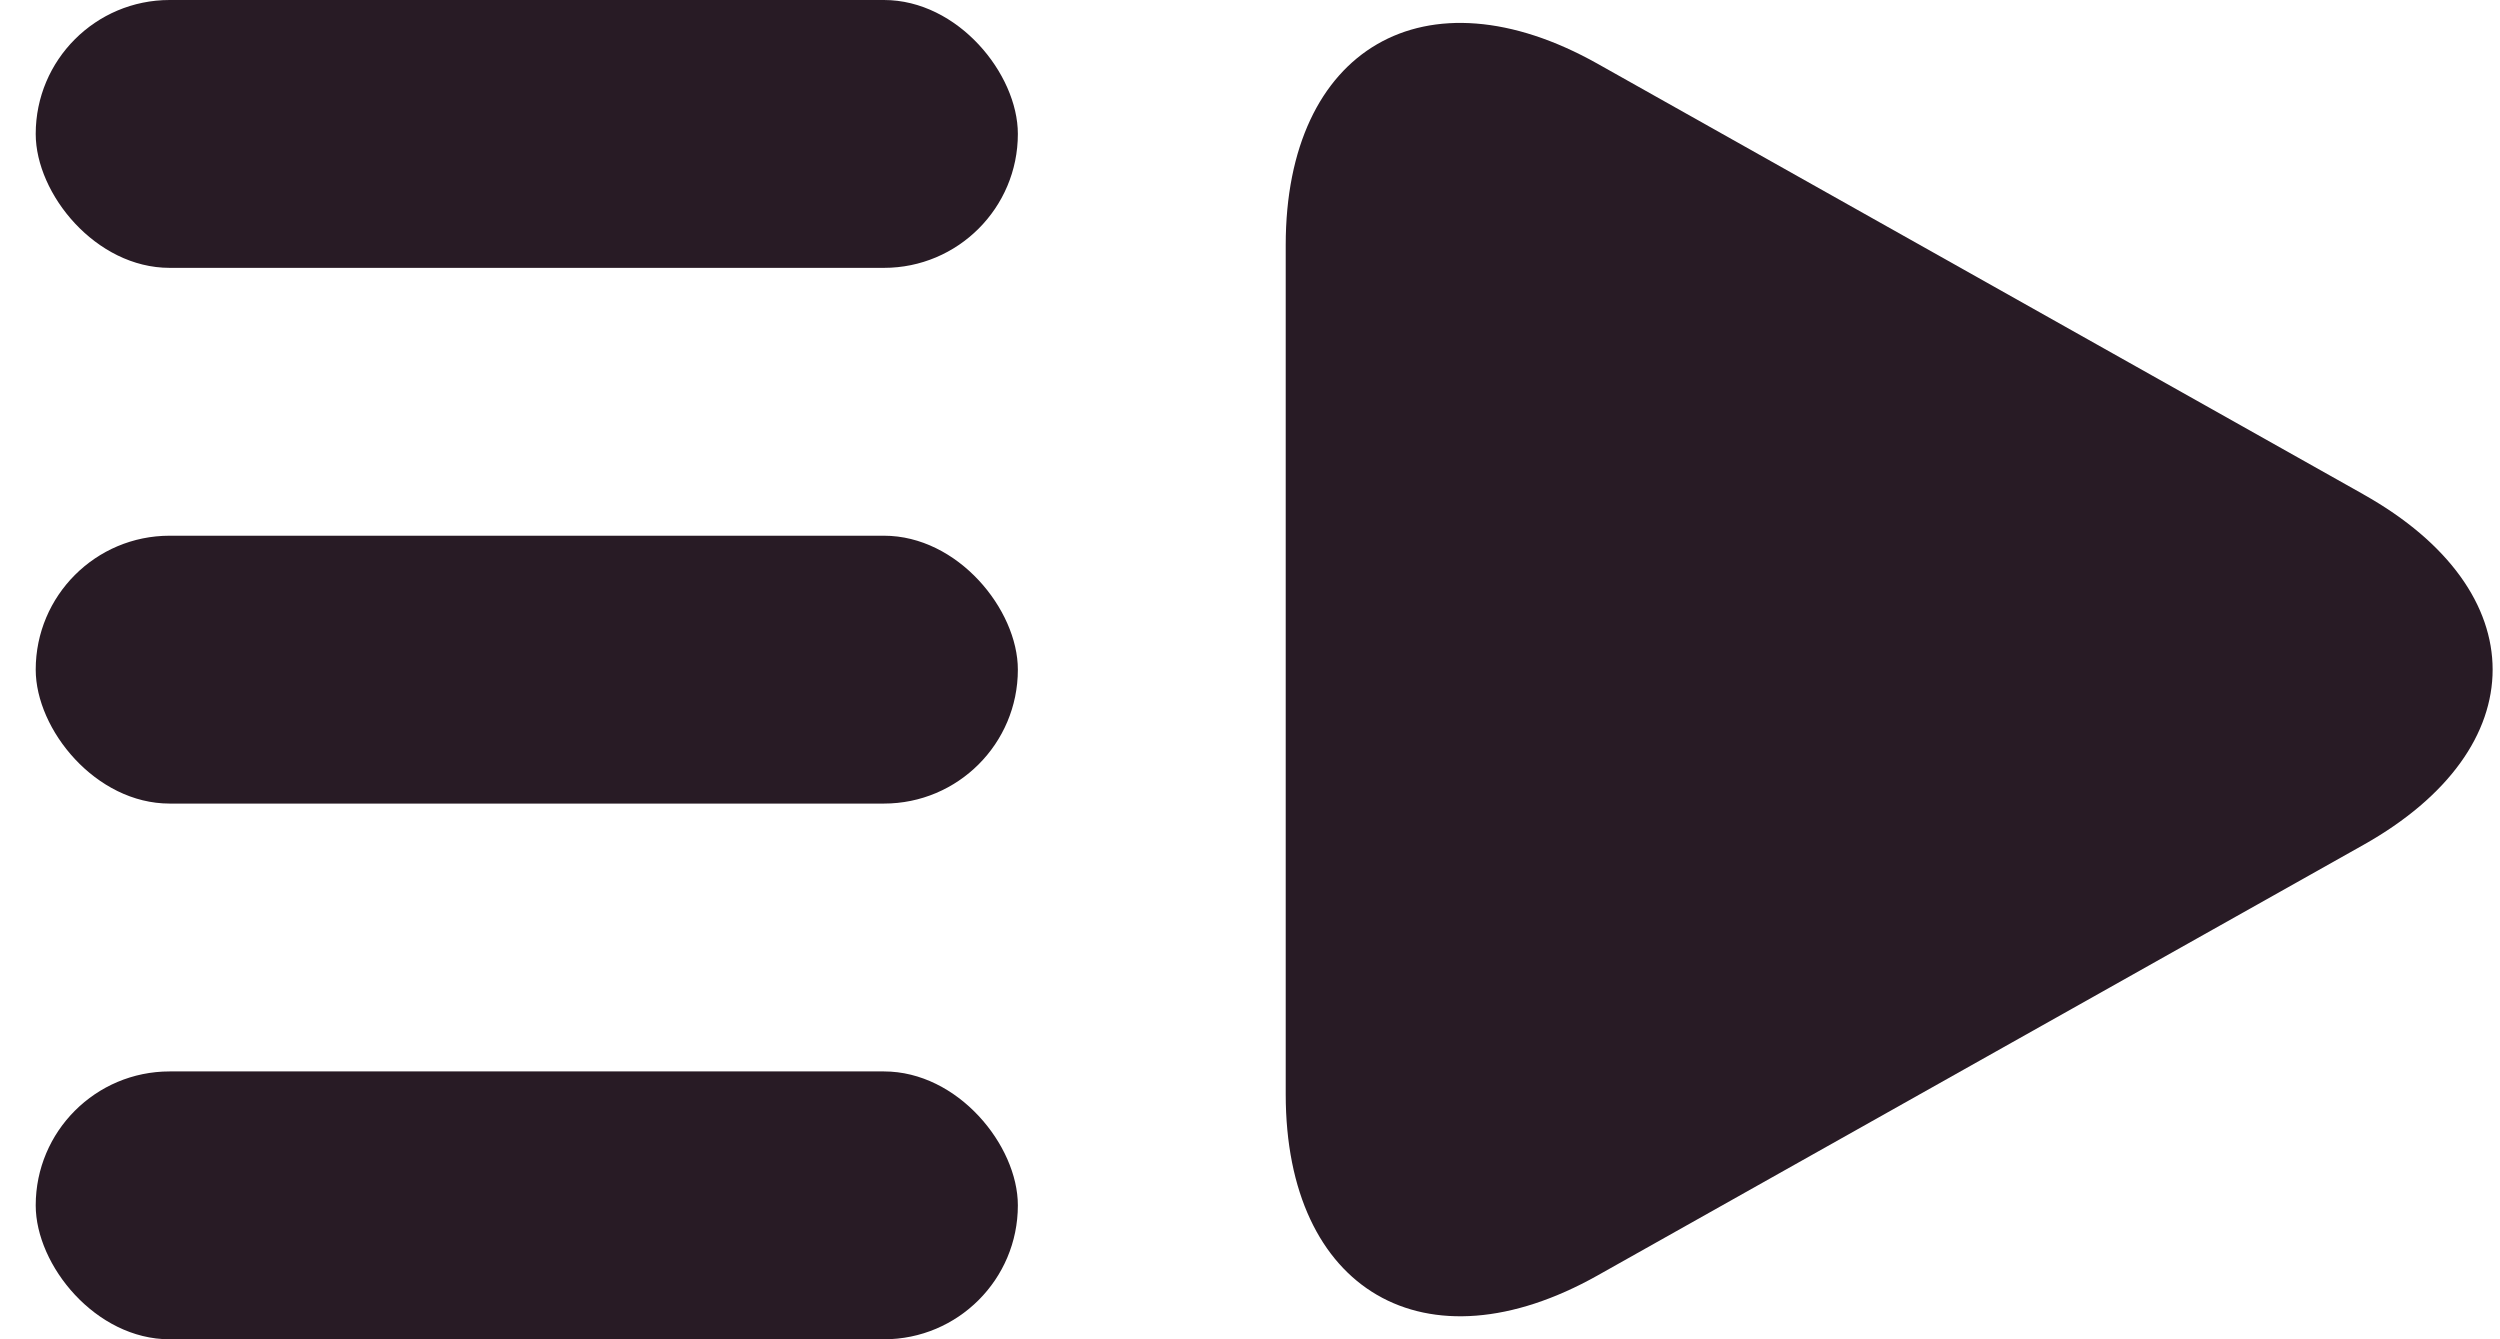 <svg xmlns="http://www.w3.org/2000/svg" width="28" height="15" viewBox="0 0 28 15"><g fill="#281B25" fill-rule="evenodd" transform="translate(.4)"><path d="M26.07 5.537C28 6.62 28 8.379 26.07 9.463l-8.577 4.822C15.563 15.37 14 14.458 14 12.256V2.744C14 .539 15.564-.37 17.493.714l8.578 4.823z"/><rect width="11" height="3" y="6" rx="1.5"/><rect width="11" height="3" y="12" rx="1.5"/><rect width="11" height="3" rx="1.5"/></g></svg>